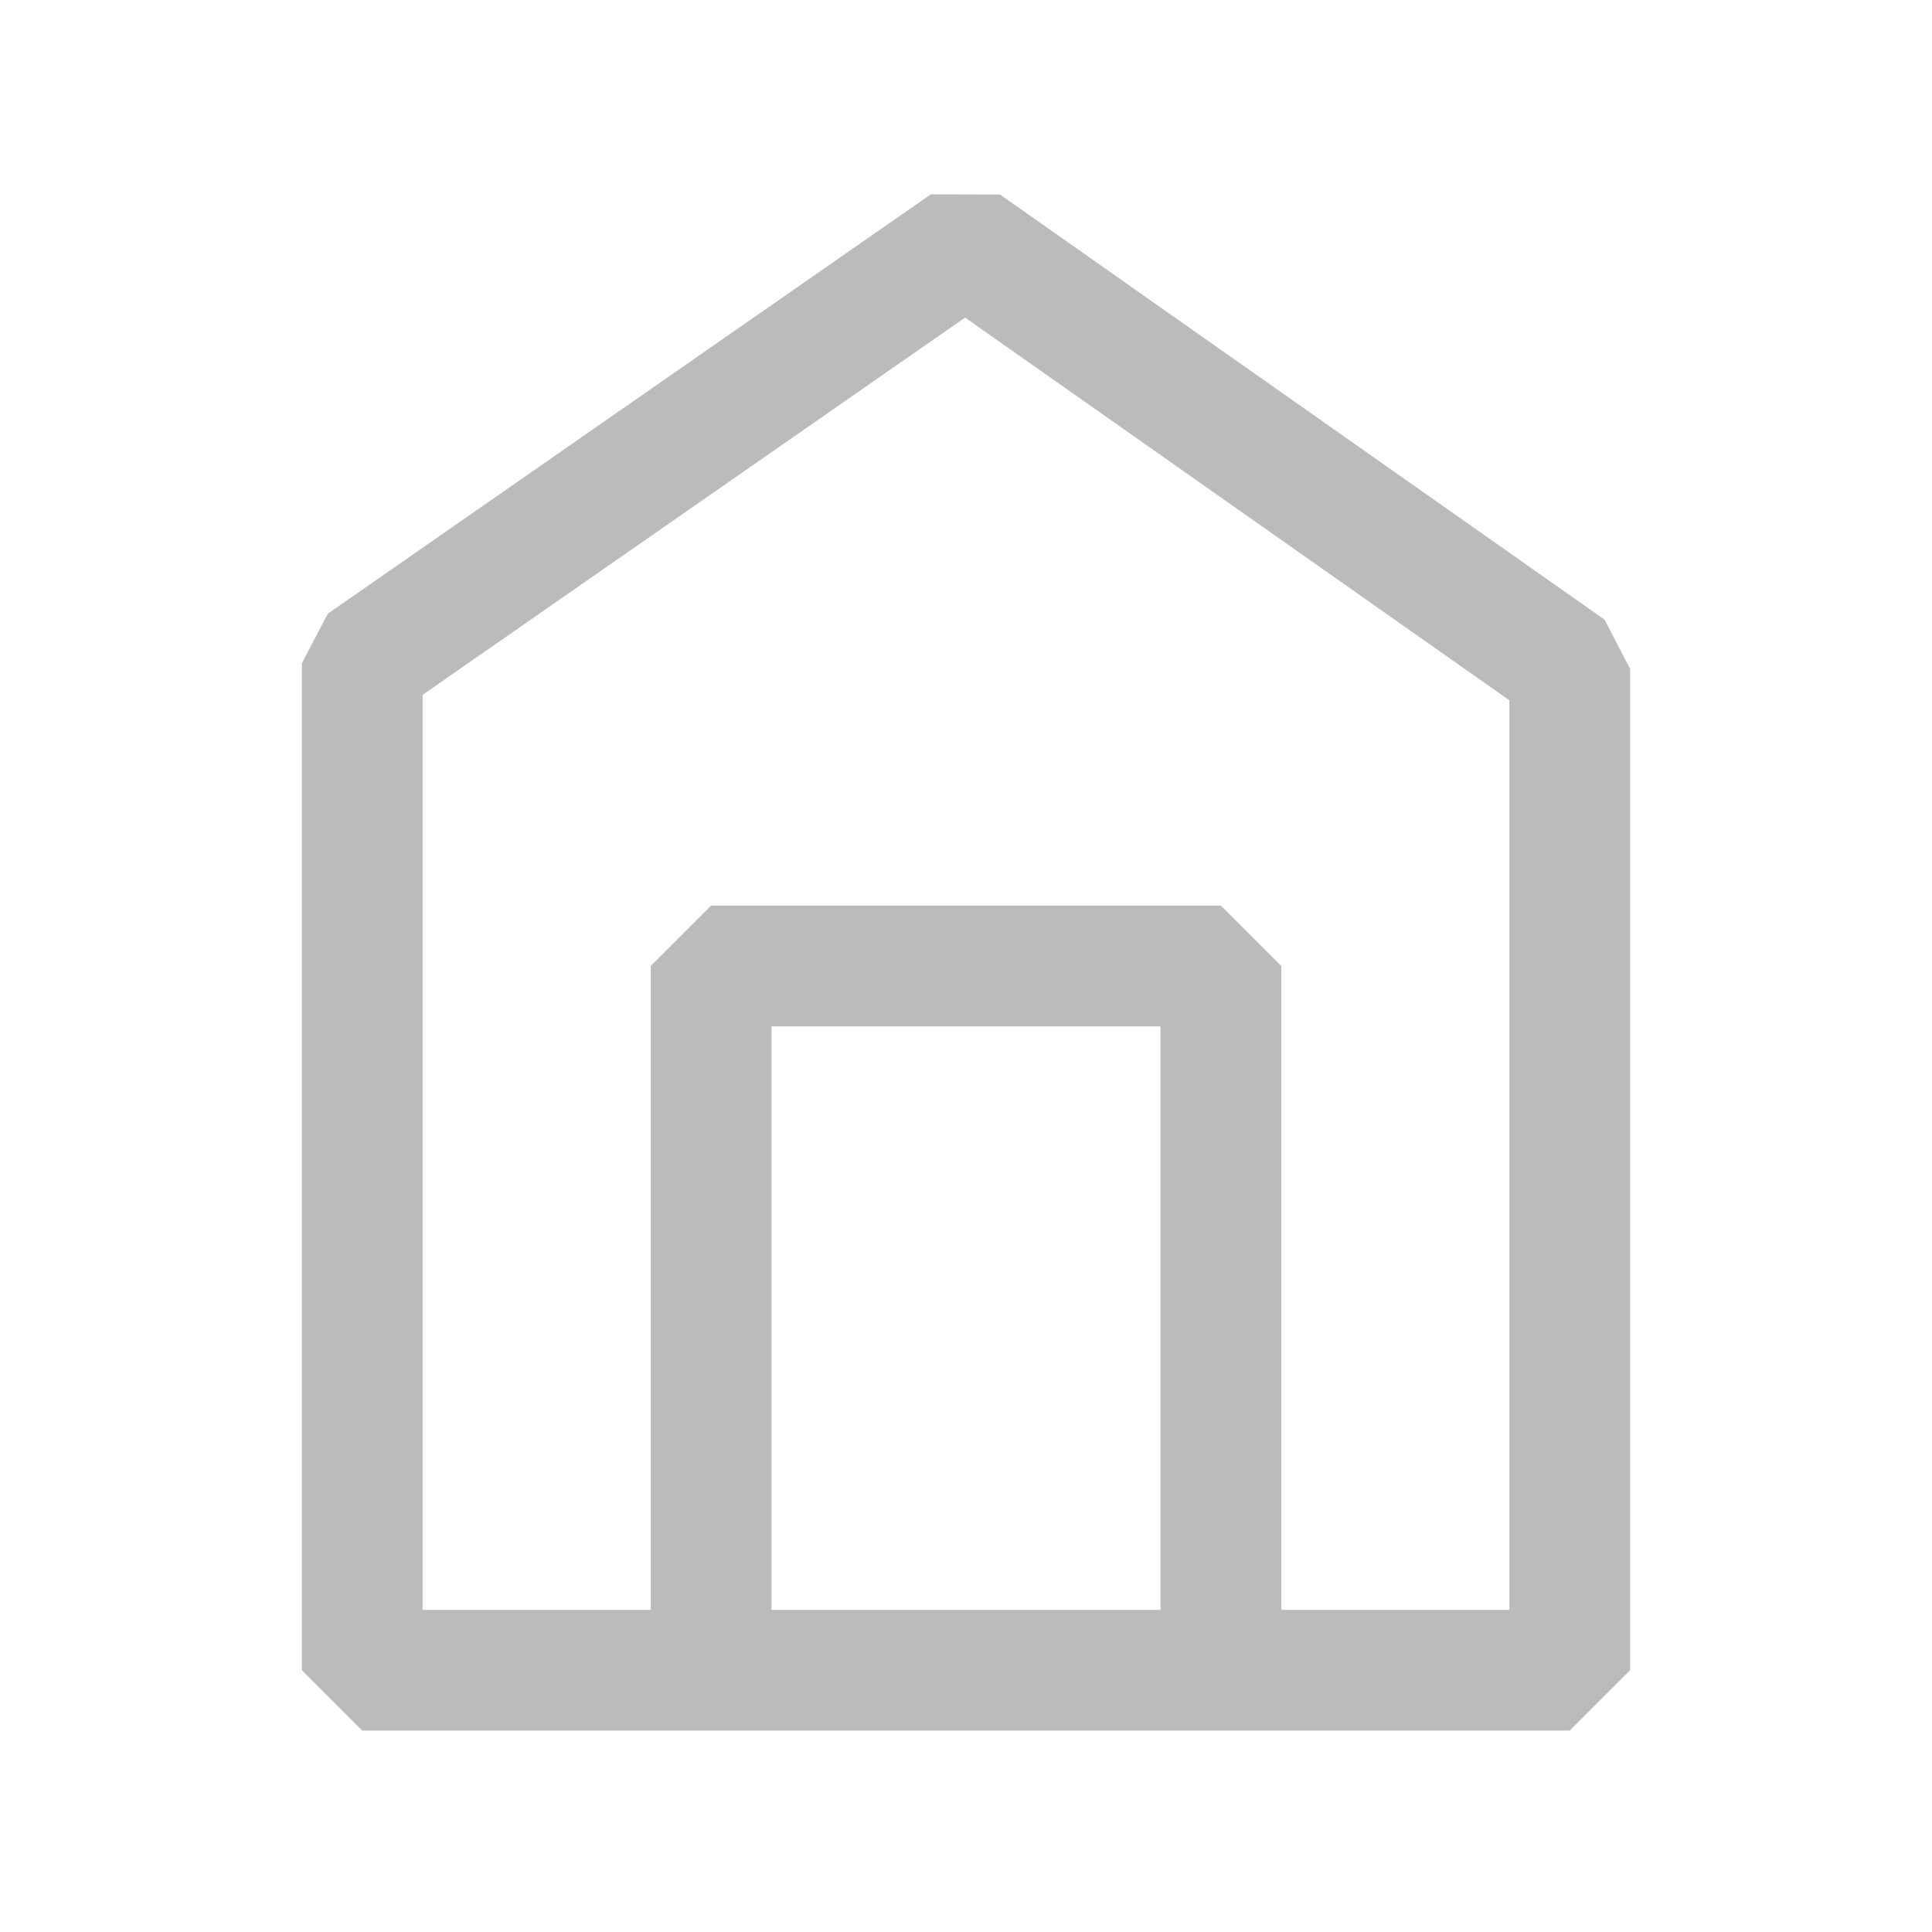 <svg viewBox="0 0 16 16" width="16" height="16" fill="none" xmlns="http://www.w3.org/2000/svg"><path d="M5.889 13.83V8h4.222v5.83M3 5.494v8.338h10V5.54L7.994 2.02 3 5.493Z" stroke="#bbbbbb" stroke-miterlimit="10" stroke-linejoin="bevel"></path></svg>
